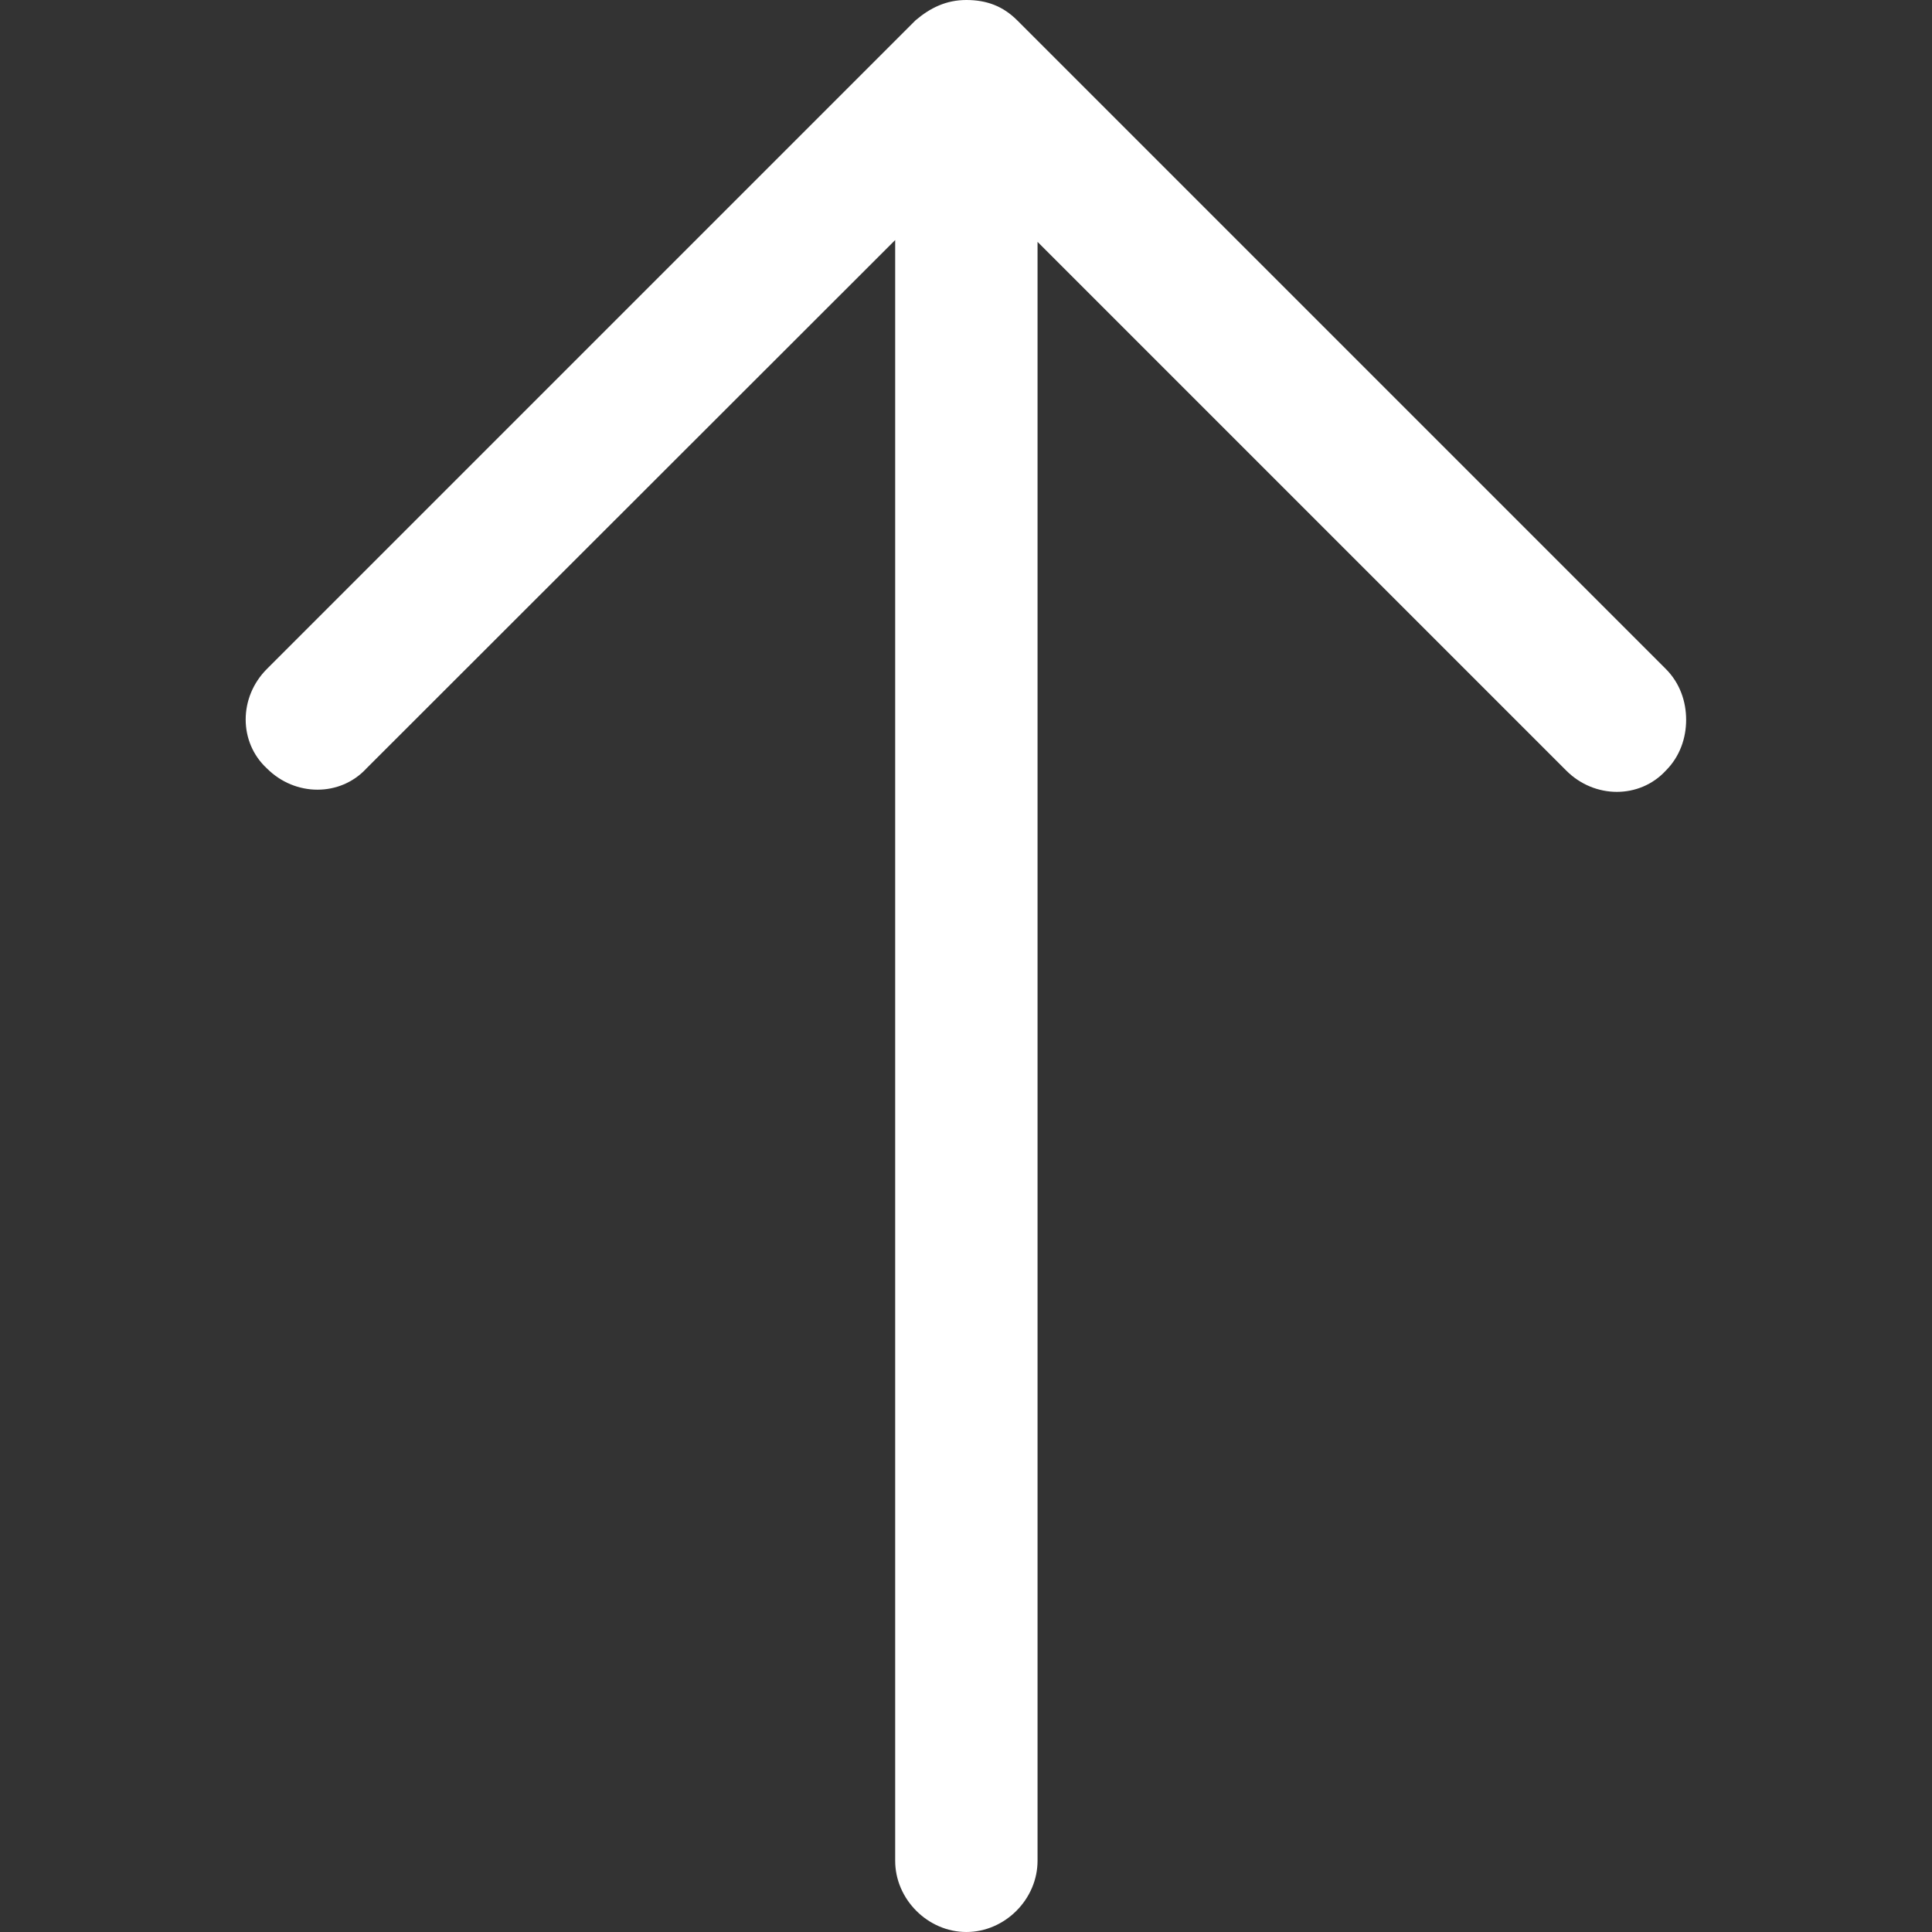 <?xml version="1.0" encoding="utf-8"?>
<!-- Generator: Adobe Illustrator 26.5.0, SVG Export Plug-In . SVG Version: 6.00 Build 0)  -->
<svg version="1.1" id="Layer_1" xmlns="http://www.w3.org/2000/svg" xmlns:xlink="http://www.w3.org/1999/xlink" x="0px" y="0px"
	 viewBox="0 0 532 532" style="enable-background:new 0 0 532 532;" xml:space="preserve">
<rect x="0" y="0" width="532" height="532" fill="#333333" stroke="none"/>
<g fill="#ffffff">
	<path d="M252.1,5.6L73.5,184.2c-7.8,7.8-7.8,20.2,0,27.4c7.8,7.8,20.2,7.8,27.4,0L246.5,66.1l0,446.3c0,10.6,9,19.6,19.6,19.6
		s19.6-9,19.6-19.6V66.6l145.6,145.6c7.8,7.8,20.2,7.8,27.4,0c3.9-3.9,5.6-9,5.6-14s-1.7-10.1-5.6-14L280.1,5.6
		c-3.9-3.9-8.4-5.6-14-5.6S256.1,2.2,252.1,5.6L252.1,5.6z"/>
</g>
</svg>
